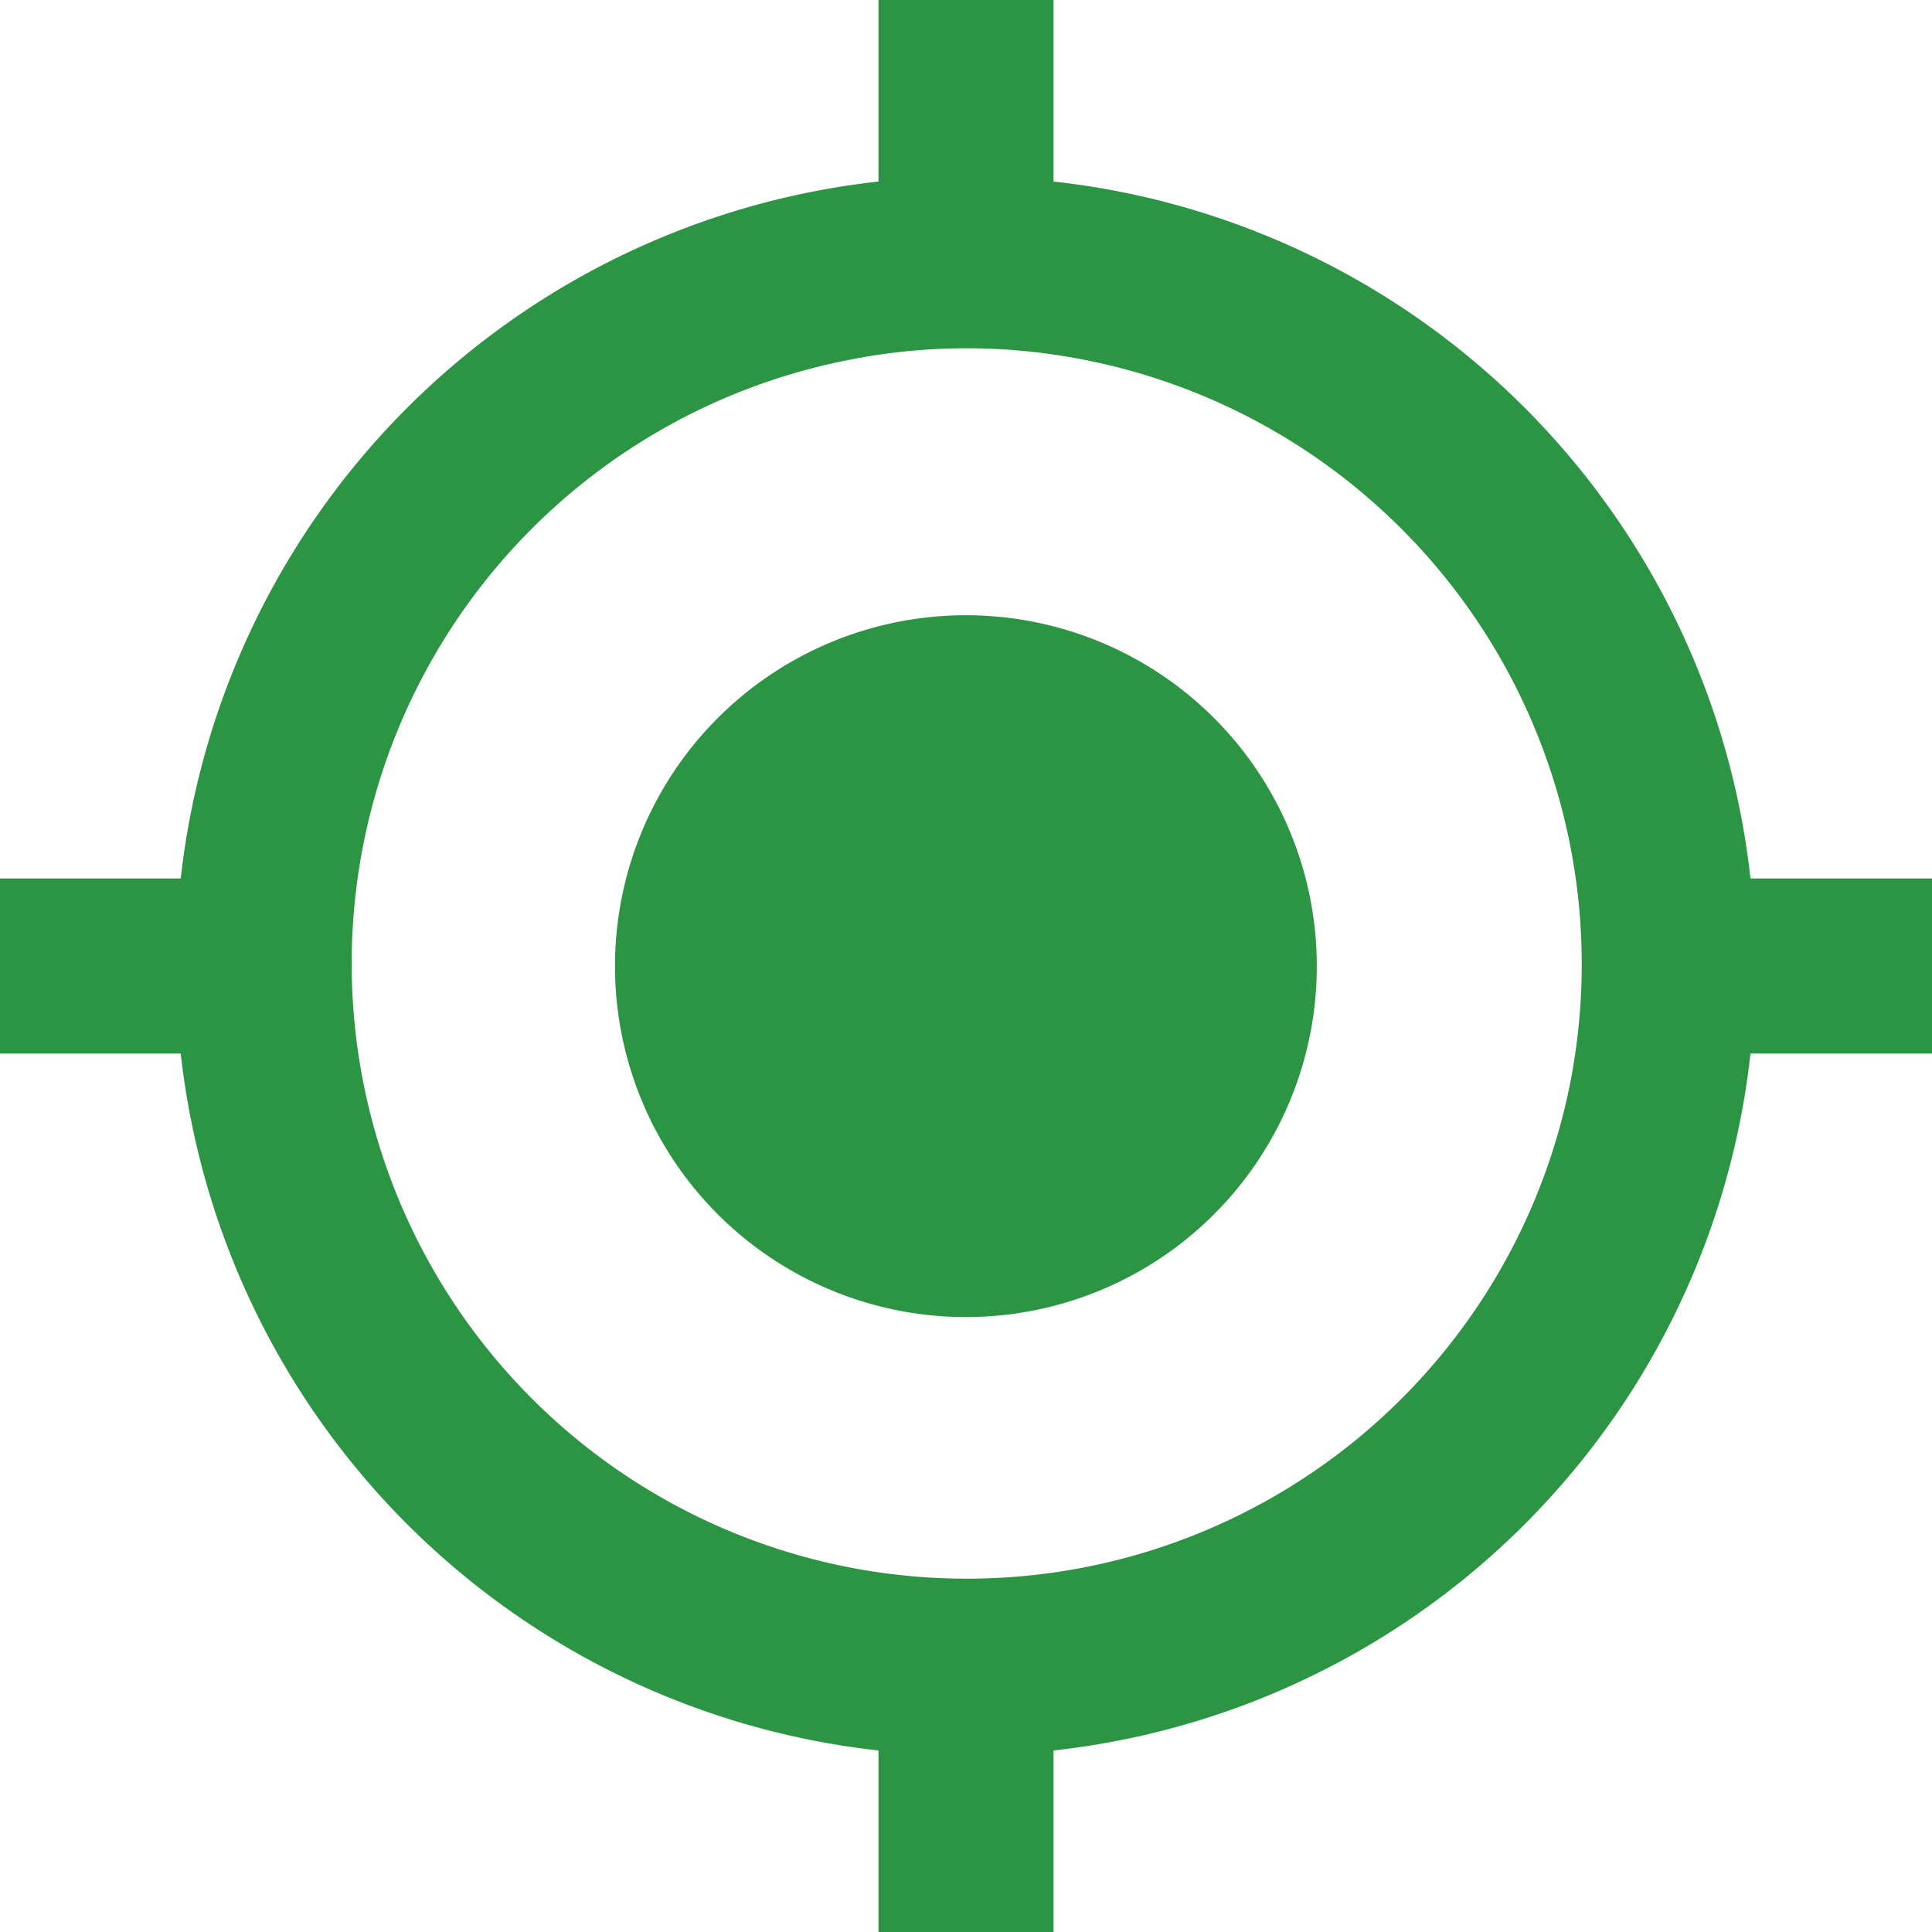 <svg id="Capa_1" data-name="Capa 1" xmlns="http://www.w3.org/2000/svg" viewBox="0 0 23.84 23.84">
    <title>ubicacion</title>
    <path d="M21.6,10.84A9.72,9.72,0,0,0,13,2.24V0H10.84V2.24a9.74,9.74,0,0,0-8.61,8.6H0V13H2.23a9.74,9.74,0,0,0,8.61,8.6v2.24H13V21.6A9.72,9.72,0,0,0,21.6,13h2.24V10.84Zm-2.22,2.5a7.59,7.59,0,1,1-8.9-8.9,7.45,7.45,0,0,1,2.9,0A7.6,7.6,0,0,1,19.38,13.34Z"
          transform="translate(0 0)" fill="#2b9543"/>
    <path d="M11.1,7.67a4.33,4.33,0,1,0,5.07,3.43A4.33,4.33,0,0,0,11.1,7.67Z" transform="translate(0 0)"
          fill="#2b9543"/>
</svg>

